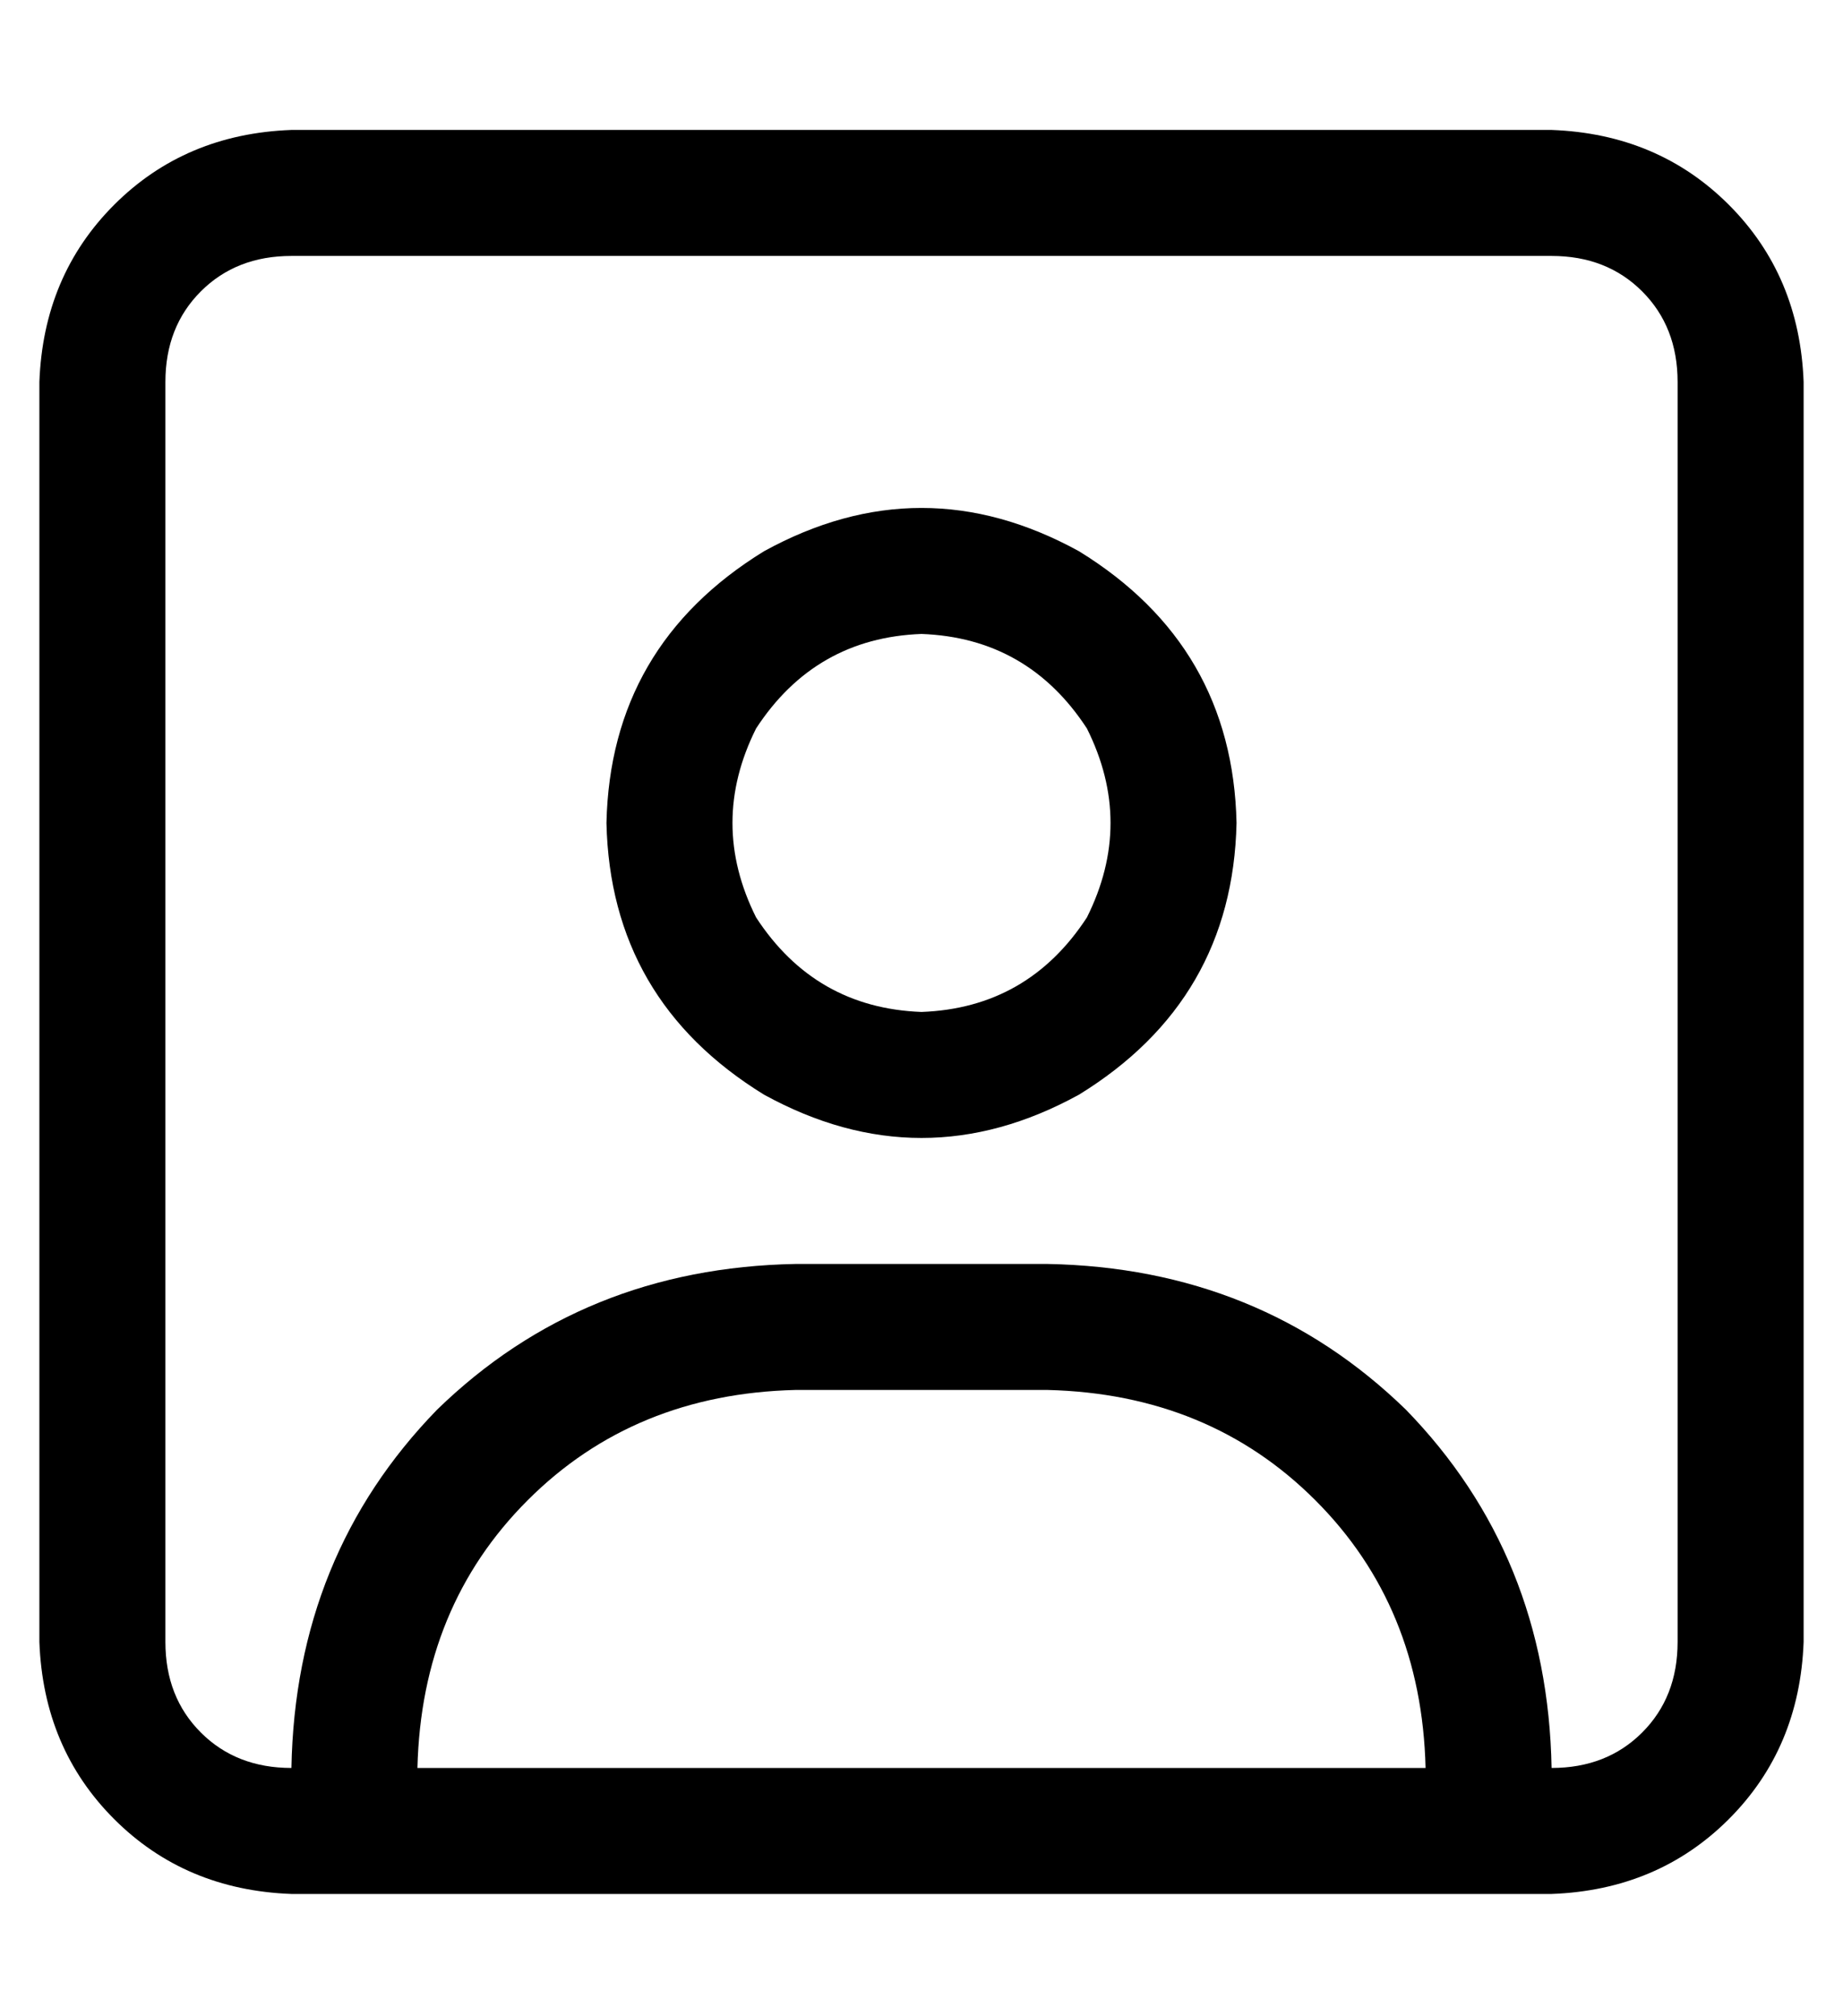 <?xml version="1.0" standalone="no"?>
<!DOCTYPE svg PUBLIC "-//W3C//DTD SVG 1.1//EN" "http://www.w3.org/Graphics/SVG/1.1/DTD/svg11.dtd" >
<svg xmlns="http://www.w3.org/2000/svg" xmlns:xlink="http://www.w3.org/1999/xlink" version="1.1" viewBox="-10 -40 468 512">
   <path fill="currentColor"
d="M384 25q14 0 23 9v0v0q9 9 9 23v320v0q0 14 -9 23t-23 9q-1 -54 -37 -91q-37 -36 -91 -37h-64v0q-54 1 -91 37q-36 37 -37 91q-14 0 -23 -9t-9 -23v-320v0q0 -14 9 -23t23 -9h320v0zM352 409h-256h256h-256q1 -41 28 -68t68 -28h64v0q41 1 68 28t28 68v0zM64 -7
q-27 1 -45 19v0v0q-18 18 -19 45v320v0q1 27 19 45t45 19h320v0q27 -1 45 -19t19 -45v-320v0q-1 -27 -19 -45t-45 -19h-320v0zM224 217q-27 -1 -42 -24q-12 -24 0 -48q15 -23 42 -24q27 1 42 24q12 24 0 48q-15 23 -42 24v0zM144 169q1 45 40 69q40 22 80 0q39 -24 40 -69
q-1 -45 -40 -69q-40 -22 -80 0q-39 24 -40 69v0z" />
</svg>
